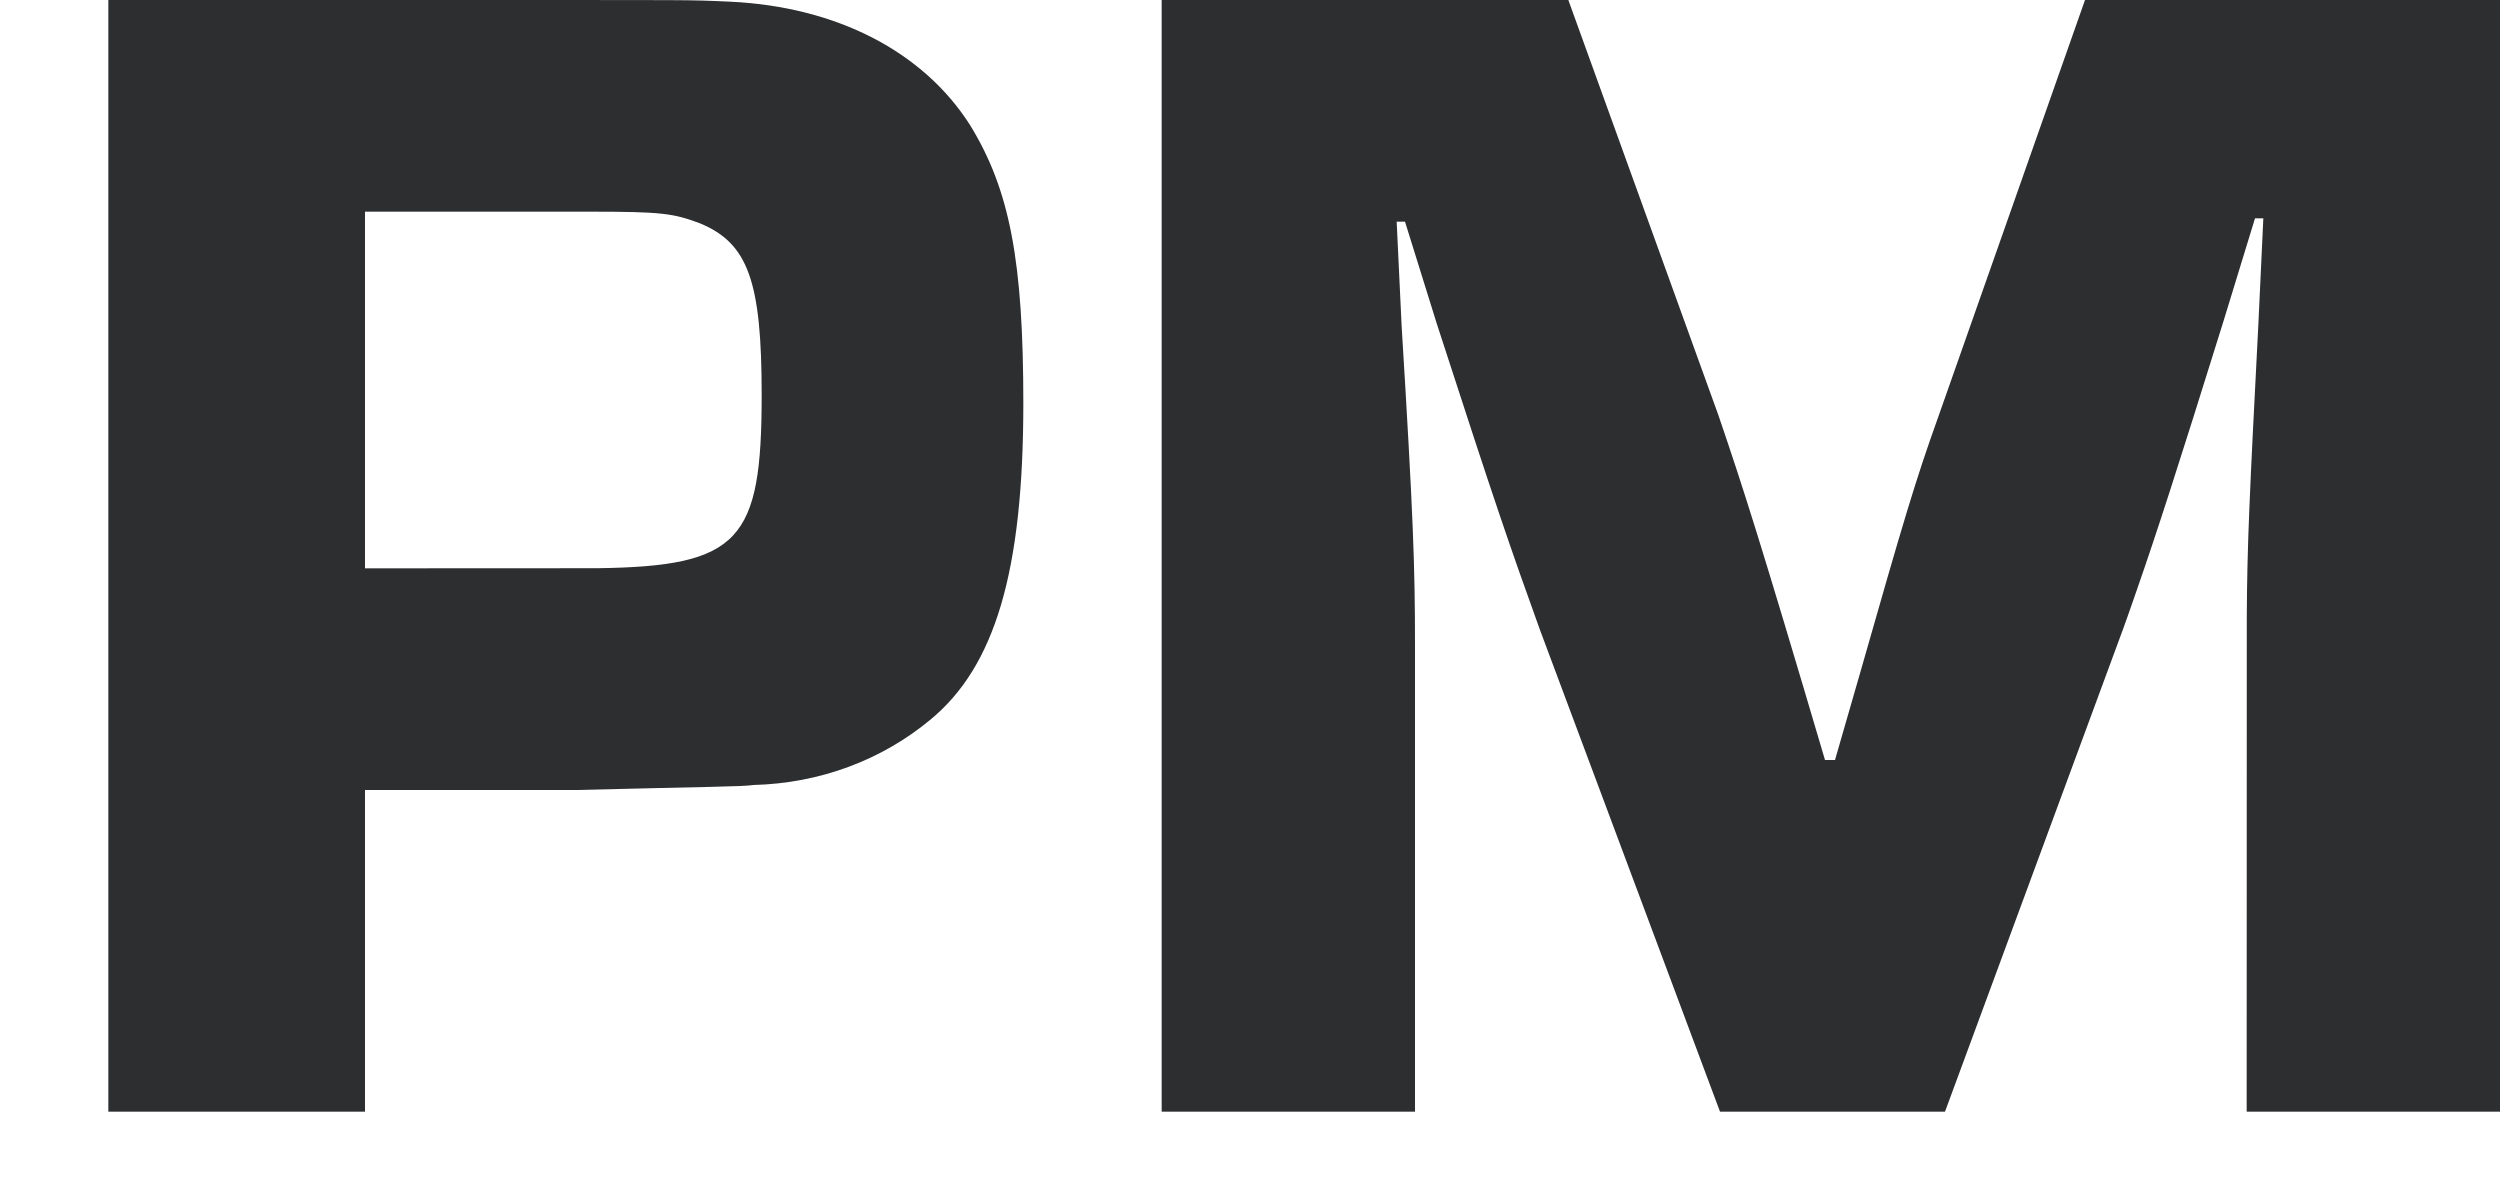 <?xml version="1.0" encoding="UTF-8"?>
<svg width="21px" height="10px" viewBox="0 0 21 10" version="1.1" xmlns="http://www.w3.org/2000/svg" xmlns:xlink="http://www.w3.org/1999/xlink">
    <title>pm</title>
    <g id="pm" stroke="none" stroke-width="1" fill="none" fill-rule="evenodd">
        <path d="M3.066,9.338 L3.066,6.636 L4.844,6.636 C5.95,6.608 6.244,6.608 6.328,6.594 C6.888,6.58 7.406,6.384 7.812,6.048 C8.358,5.6 8.596,4.802 8.596,3.388 C8.596,2.198 8.484,1.596 8.148,1.05 C7.756,0.434 7.028,0.056 6.132,0.014 C5.951,0.006 5.876,0.002 5.6,0.001 L4.82,-1.31450406e-13 C4.757,-1.31450406e-13 4.691,-1.31450406e-13 4.62,-1.31450406e-13 L0.91,-1.31450406e-13 L0.91,9.338 L3.066,9.338 Z M5.014,4.773 L3.066,4.774 L3.066,1.778 L4.956,1.778 C5.558,1.778 5.656,1.792 5.88,1.876 C6.286,2.044 6.398,2.366 6.398,3.318 C6.398,4.541 6.217,4.758 5.014,4.773 L5.014,4.773 Z M11.886,9.338 L11.886,5.418 C11.886,4.76 11.872,4.34 11.774,2.744 L11.732,1.862 L11.802,1.862 L12.068,2.716 C12.572,4.27 12.684,4.592 12.936,5.292 L14.448,9.338 L16.338,9.338 L17.836,5.278 L17.875,5.169 L17.875,5.169 L17.949,4.957 C18.12,4.465 18.284,3.959 18.676,2.702 L18.942,1.834 L19.012,1.834 L18.97,2.73 C18.896,4.161 18.876,4.575 18.873,5.18 L18.872,9.338 L21,9.338 L21,-1.31450406e-13 L17.514,-1.31450406e-13 L16.282,3.5 C16.086,4.046 15.988,4.382 15.624,5.656 L15.414,6.384 L15.33,6.384 C14.784,4.536 14.644,4.102 14.434,3.486 L13.174,-1.31450406e-13 L9.758,-1.31450406e-13 L9.758,9.338 L11.886,9.338 Z" fill="#2C2E30" fill-rule="nonzero"></path>
    </g>
</svg>